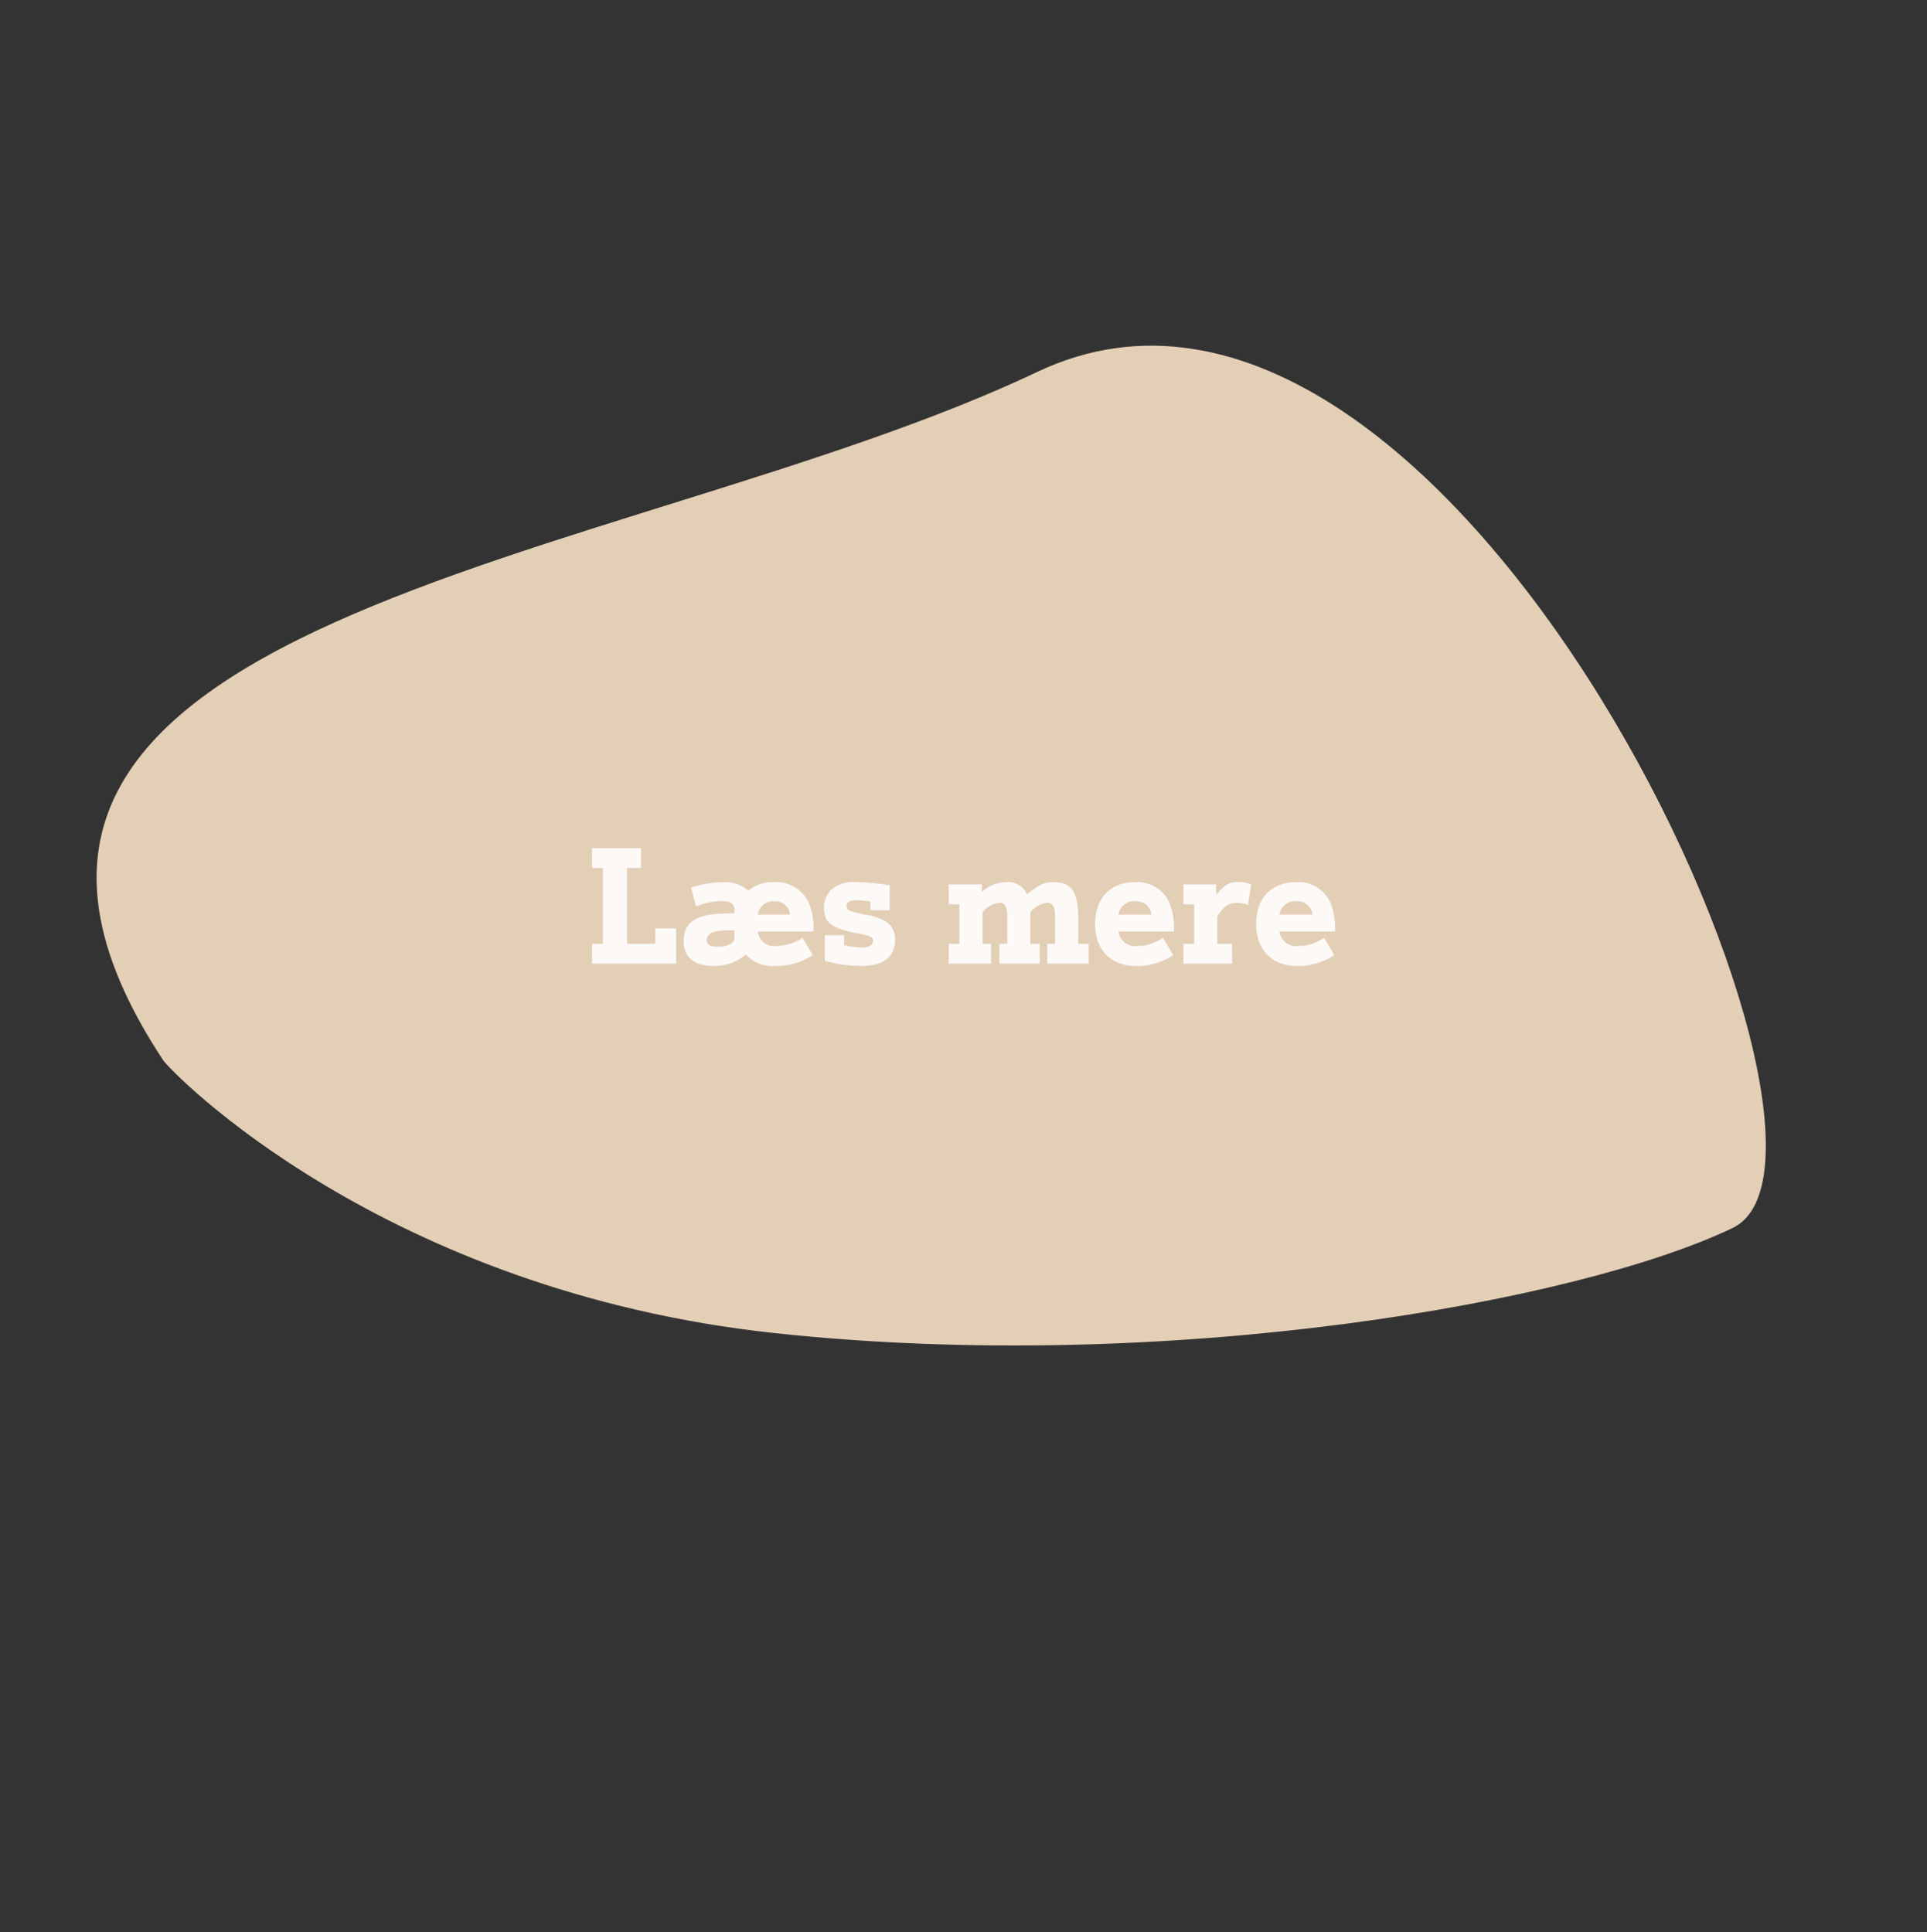 <svg xmlns="http://www.w3.org/2000/svg" width="240.007" height="240.702" viewBox="0 0 240.007 240.702">
  <rect x="0" y="0" width="240.007" height="240.702" fill="#333333" stroke="none"/>
  <g id="Group_155" data-name="Group 155" transform="translate(1259.483 -11339.646)">
    <path id="Path_24" data-name="Path 24" d="M35.917,29.272c14.468-55.409,142.762-18.957,137.348,2.235-5.268,20.62-31.172,65.663-66.6,99.731s-73.316,36.749-75.1,36.542C-34.535,160.115,21.45,84.681,35.917,29.272Z" transform="matrix(0.643, 0.766, -0.766, 0.643, -1130.953, 11339.638)" fill="#e3cfb6"/>
    <path id="Path_25" data-name="Path 25" d="M1.98-2.48H.62V0H11.1V-4.4H8.5v1.92H4.98v-9.44H6.72V-14.4H.62v2.48H1.98ZM18.36-6.26a18.63,18.63,0,0,0-3.38.2c-2.02.42-2.94,1.44-2.94,3.22,0,2.02,1.28,3.12,3.64,3.12a6.175,6.175,0,0,0,4.1-1.4A4.724,4.724,0,0,0,23.48.3a8.716,8.716,0,0,0,4.64-1.36L26.84-3.22A6.237,6.237,0,0,1,23.5-2.2,2.019,2.019,0,0,1,21.28-4H28.2a8.321,8.321,0,0,0-.52-3.44,4.444,4.444,0,0,0-4.36-2.72A4.607,4.607,0,0,0,20.1-9.1a4.422,4.422,0,0,0-3.3-1.04,12.3,12.3,0,0,0-3.84.66l.62,2.36a8.539,8.539,0,0,1,3.08-.68c1.26,0,1.7.3,1.7,1.12Zm0,2.78c0,.54-.06.7-.34.92a2.921,2.921,0,0,1-1.78.44c-.96,0-1.32-.24-1.32-.84s.46-.96,1.4-1.12a16.27,16.27,0,0,1,2.04-.08Zm2.92-2.64a1.922,1.922,0,0,1,2-1.66,1.848,1.848,0,0,1,2,1.66ZM29.62-.36a16.492,16.492,0,0,0,4.6.64c2.68,0,4.14-1.14,4.14-3.22a2.618,2.618,0,0,0-1.02-2.24,7.055,7.055,0,0,0-2.76-.94c-2.02-.44-2.24-.54-2.24-1.06,0-.5.36-.72,1.18-.72a10.158,10.158,0,0,1,1.78.16v1.08h2.4v-3.1a26.506,26.506,0,0,0-4.22-.4,4.119,4.119,0,0,0-3,.9,2.974,2.974,0,0,0-.96,2.34c0,1.76.92,2.5,3.94,3.1a8.227,8.227,0,0,1,1.76.42c.28.14.42.32.42.52,0,.54-.5.86-1.34.86a8.985,8.985,0,0,1-2.28-.3V-3.54h-2.4ZM46.38-2.48H45.04V0h5.28V-2.48H49.26V-6.4a3.2,3.2,0,0,1,2.12-1.2c.66,0,.96.56.96,1.76v3.36h-.98V0h5.02V-2.48H55.22V-6.4a3.151,3.151,0,0,1,2.12-1.2c.66,0,.96.56.96,1.76v3.36h-.98V0h5.16V-2.48h-1.3v-3.2c0-3.26-.84-4.48-3.06-4.48-1.14,0-1.72.26-3.34,1.5a2.555,2.555,0,0,0-2.64-1.5,4.367,4.367,0,0,0-2.96,1.24v-.96H45.04V-7.4h1.34ZM73.1-4a8.749,8.749,0,0,0-.5-3.44,4.372,4.372,0,0,0-4.34-2.72c-3.08,0-4.98,2-4.98,5.22C63.28-1.7,65.26.3,68.44.3a8.378,8.378,0,0,0,4.58-1.36L71.74-3.22A5.726,5.726,0,0,1,68.5-2.2,2.061,2.061,0,0,1,66.2-4ZM66.2-6.12a1.916,1.916,0,0,1,2.02-1.66A1.9,1.9,0,0,1,70.3-6.12Zm9.42,3.64H74.28V0h6.06V-2.48H78.5V-5.9c.76-1.2,1.46-1.68,2.4-1.68a3.984,3.984,0,0,1,1.44.26l.38-2.56a4.8,4.8,0,0,0-1.68-.3c-1.06,0-1.64.34-2.68,1.62V-9.88H74.28V-7.4h1.34ZM93.16-4a8.749,8.749,0,0,0-.5-3.44,4.372,4.372,0,0,0-4.34-2.72c-3.08,0-4.98,2-4.98,5.22C83.34-1.7,85.32.3,88.5.3a8.378,8.378,0,0,0,4.58-1.36L91.8-3.22A5.726,5.726,0,0,1,88.56-2.2,2.061,2.061,0,0,1,86.26-4Zm-6.9-2.12a1.916,1.916,0,0,1,2.02-1.66,1.9,1.9,0,0,1,2.08,1.66Z" transform="translate(-1186.37 11459.697)" fill="#fcf9f7"/>
  </g>
</svg>
